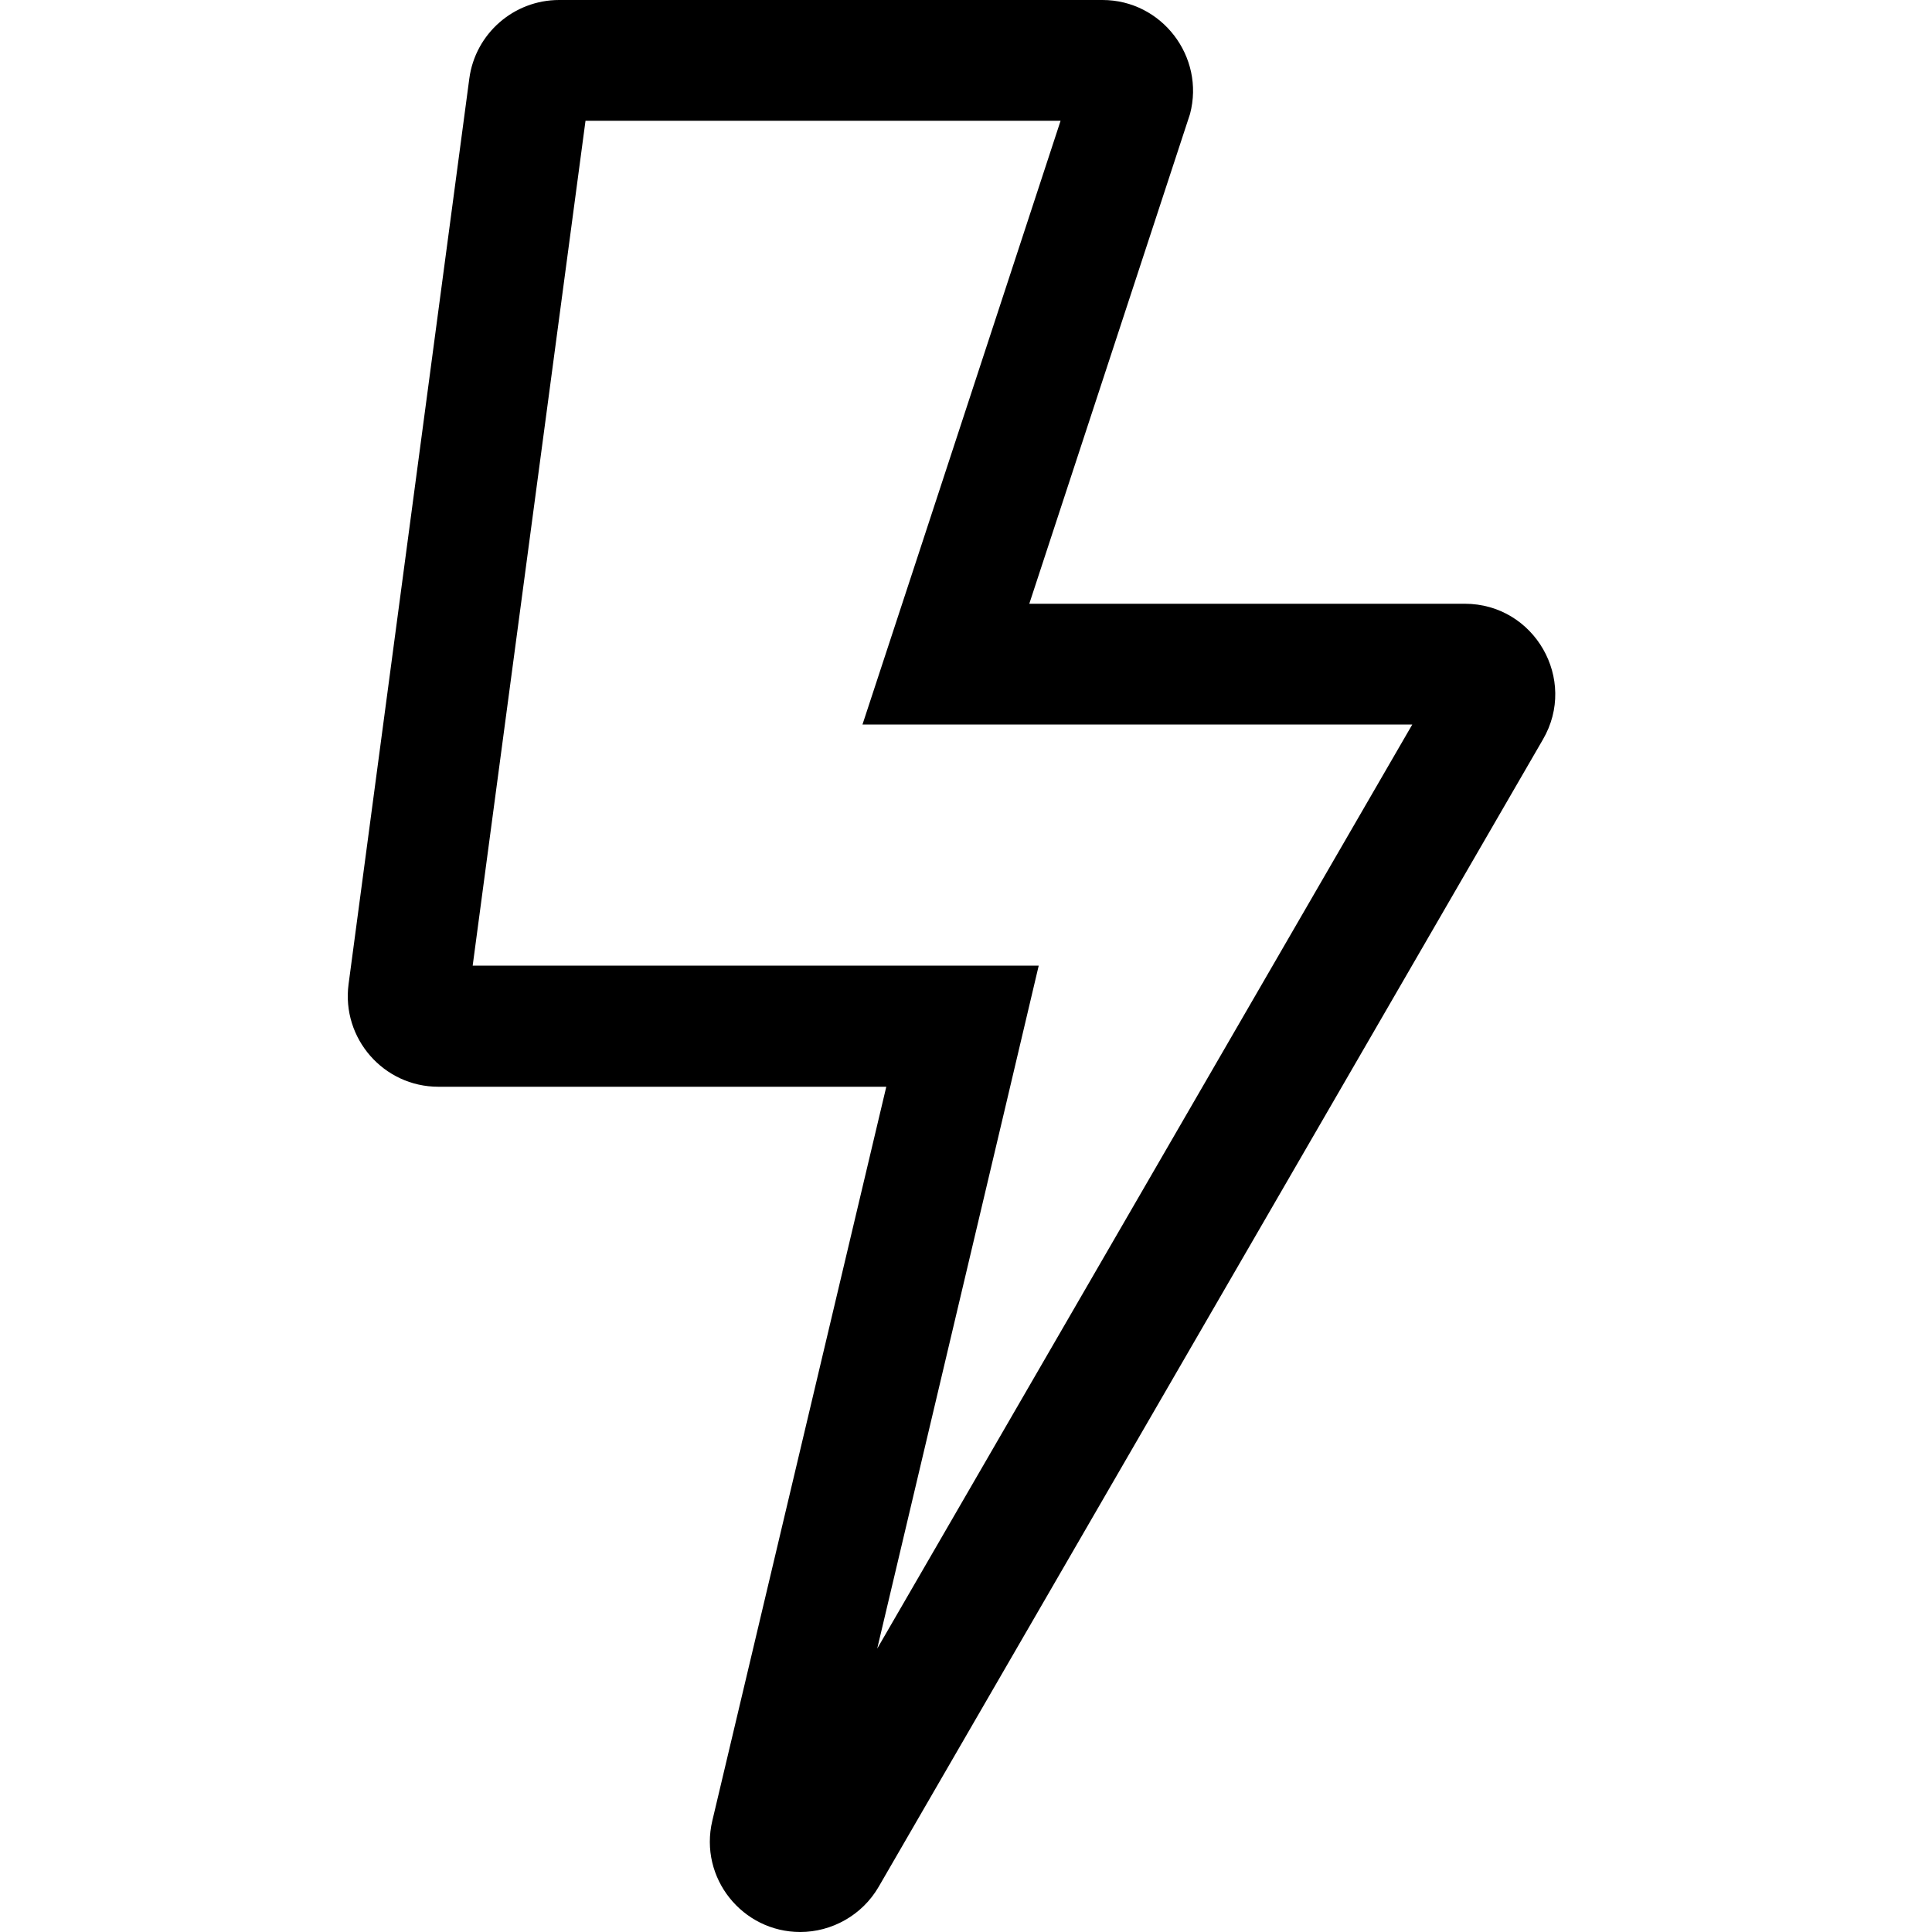 <?xml version="1.0" encoding="UTF-8"?>
<svg width="50px" height="50px" viewBox="0 0 50 50" version="1.1" xmlns="http://www.w3.org/2000/svg" xmlns:xlink="http://www.w3.org/1999/xlink">
    <!-- Generator: Sketch 53.2 (72643) - https://sketchapp.com -->
    <title>AT/ICO/FA-Bolt@2x</title>
    <desc>Created with Sketch.</desc>
    <g id="AT/ICO/FA-Bolt" stroke="none" stroke-width="1" fill="none" fill-rule="evenodd">
        <path d="M37.907,15.625 L26.638,15.625 L30.798,2.949 C31.189,1.465 30.065,0 28.532,0 L14.47,0 C13.298,0 12.302,0.869 12.146,2.031 L9.021,25.469 C8.835,26.875 9.929,28.125 11.345,28.125 L22.937,28.125 L18.435,47.119 C18.083,48.604 19.216,50 20.71,50 C21.521,50 22.312,49.57 22.741,48.828 L39.929,19.141 C40.837,17.588 39.714,15.625 37.907,15.625 Z M22.702,42.666 L25.974,28.838 L26.882,24.99 L12.233,24.99 L15.153,3.125 L27.448,3.125 L23.669,14.648 L22.321,18.75 L36.55,18.75 L22.702,42.666 Z" fill="#000000" fill-rule="nonzero"></path>
    </g>
</svg>